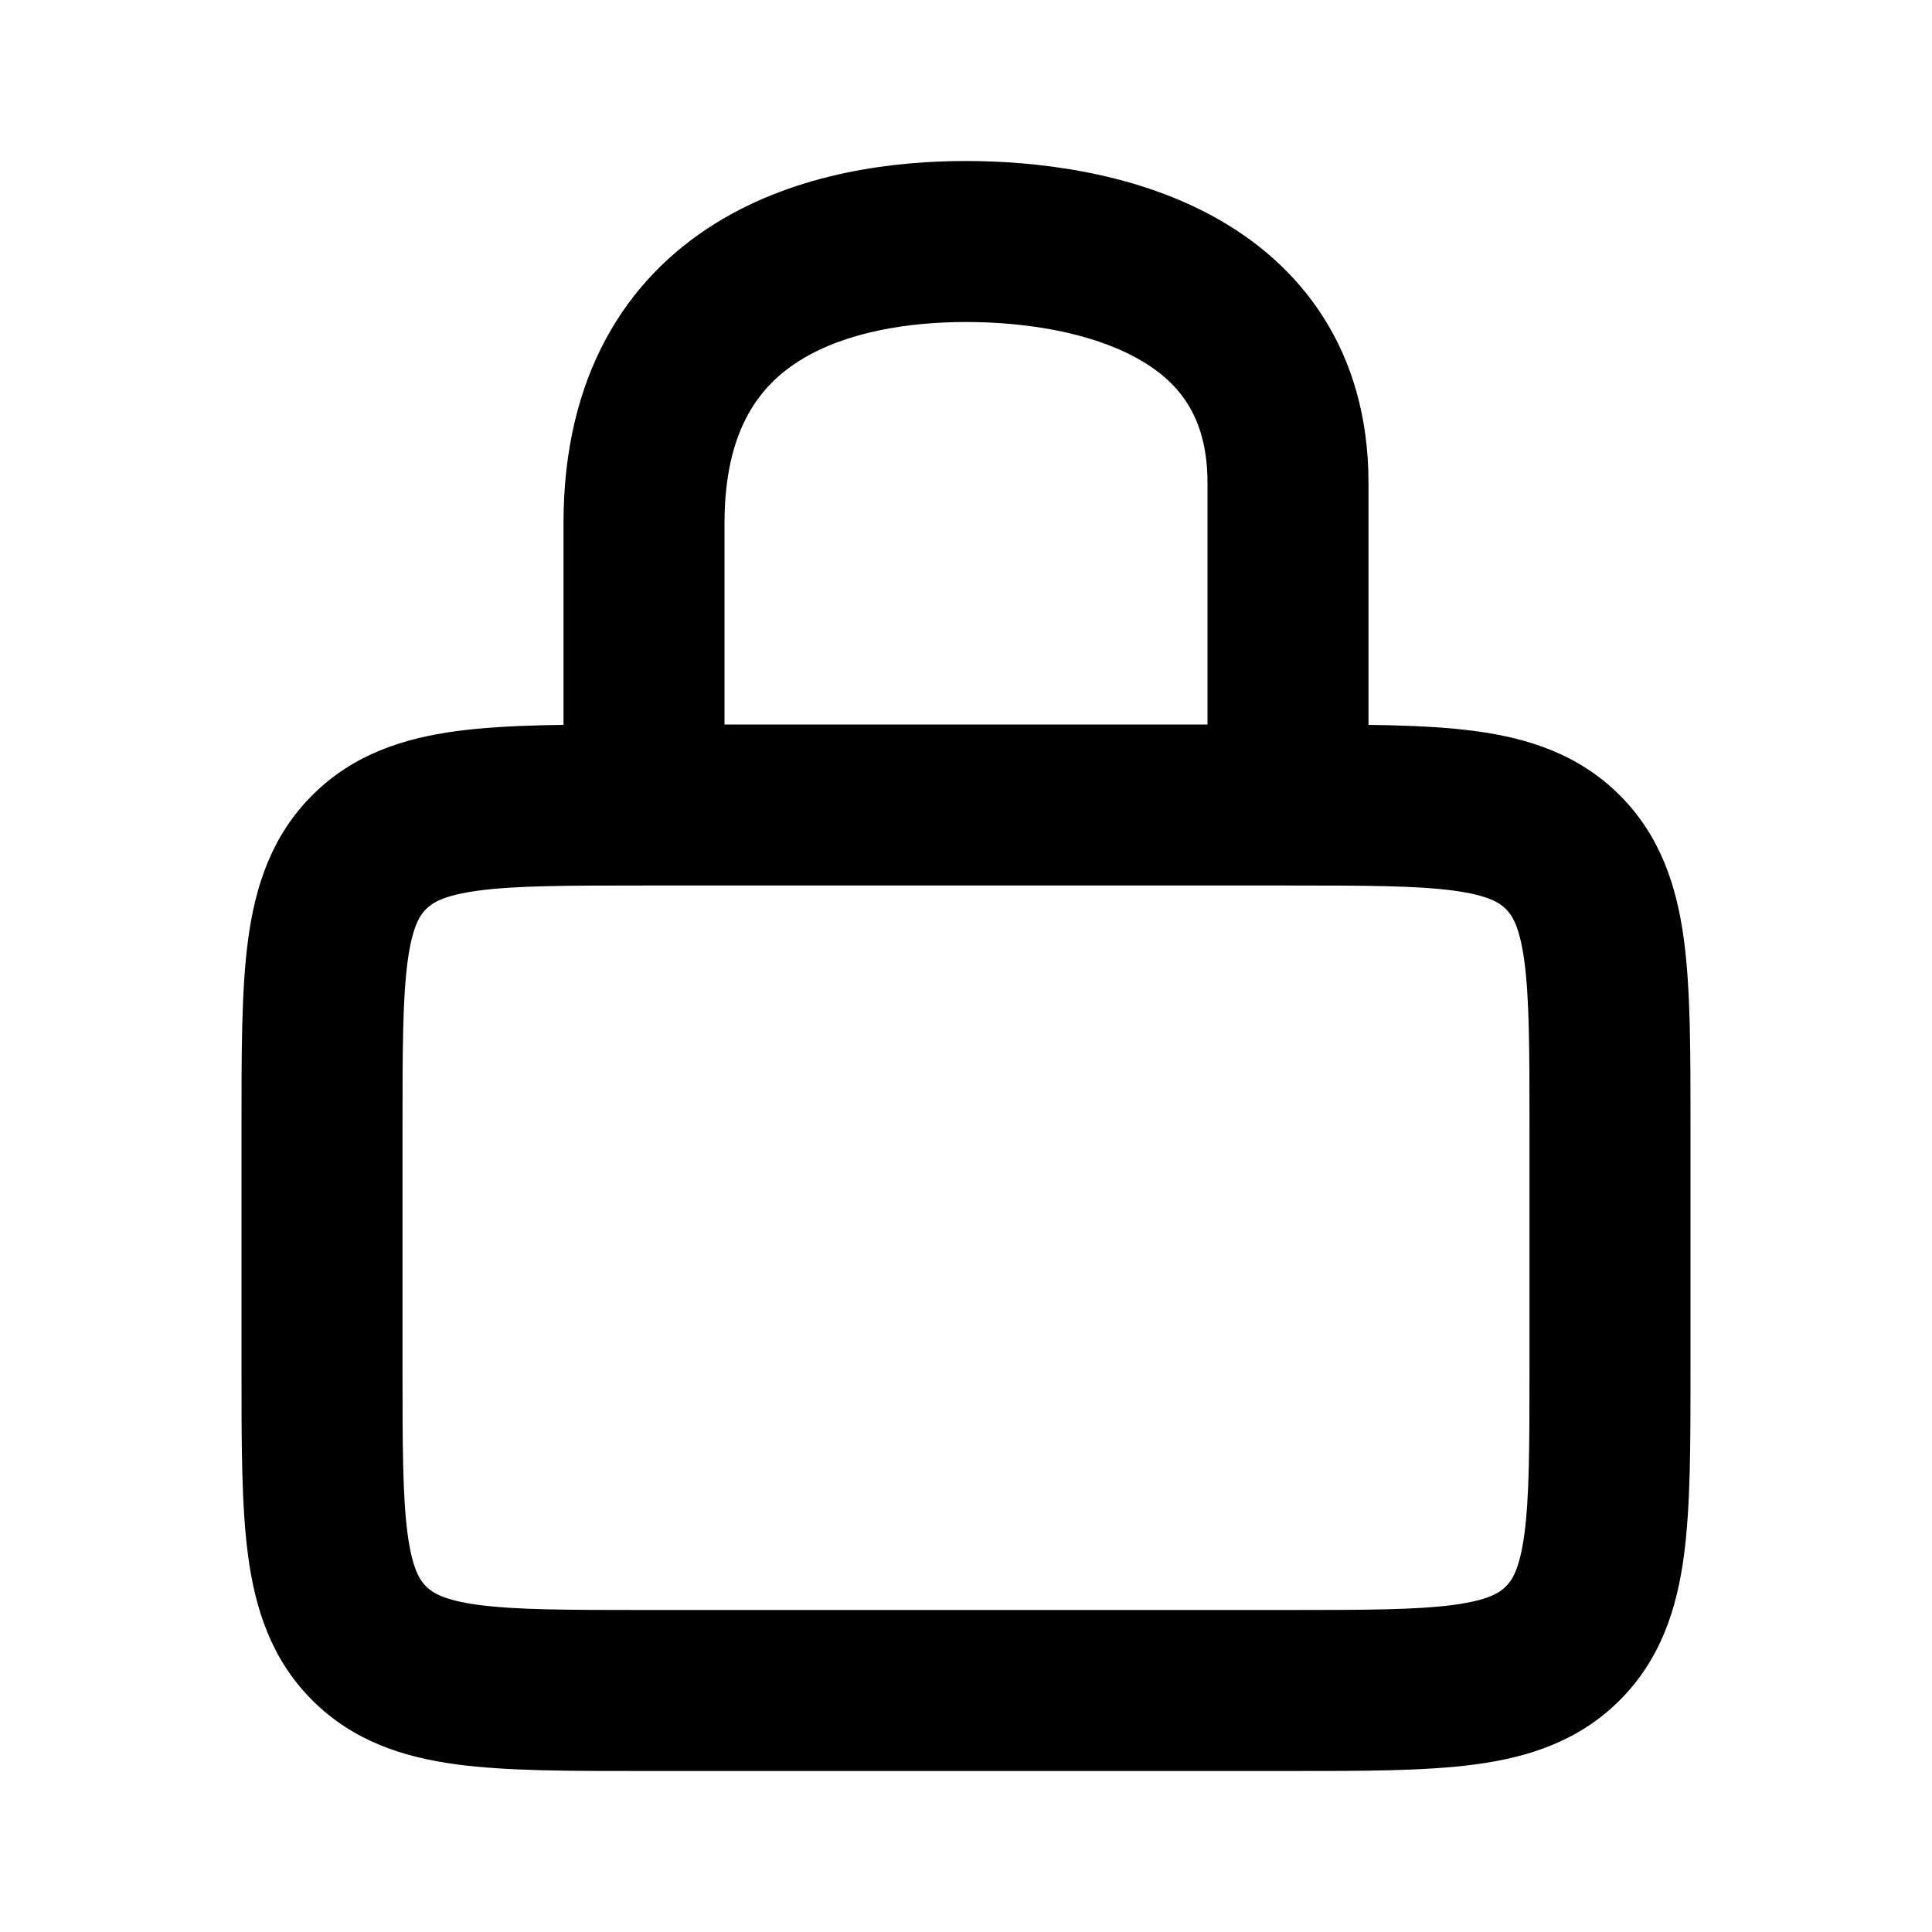 <svg width="16px" height="16px" fill="none" xmlns="http://www.w3.org/2000/svg" viewBox="0 0 24 24"><path d="M19.414 20.414l.707.707-.707-.707zm-14.828 0l-.707.707.707-.707zm14.828-9.828l.707-.707-.707.707zM8 11h8V9H8v2zm-3 6v-3H3v3h2zm11 3H8v2h8v-2zm3-6v3h2v-3h-2zm-3 8c.915 0 1.701.002 2.328-.082.655-.088 1.284-.287 1.793-.797l-1.414-1.414c-.076.076-.212.17-.646.229-.462.062-1.09.064-2.061.064v2zm3-5c0 .971-.002 1.599-.064 2.061-.059.434-.153.57-.229.646l1.414 1.414c.51-.51.709-1.138.797-1.793C21.002 18.7 21 17.915 21 17h-2zM3 17c0 .915-.002 1.701.082 2.328.088.655.287 1.284.797 1.793l1.414-1.414c-.076-.076-.17-.212-.229-.646C5.002 18.6 5 17.971 5 17H3zm5 3c-.971 0-1.599-.002-2.061-.064-.434-.059-.57-.153-.646-.229l-1.414 1.414c.51.51 1.138.709 1.793.797C6.3 22.002 7.085 22 8 22v-2zm8-9c.971 0 1.599.002 2.061.064.434.059.57.153.646.229l1.414-1.414c-.51-.51-1.138-.709-1.793-.797C17.7 8.998 16.915 9 16 9v2zm5 3c0-.915.002-1.701-.082-2.328-.088-.655-.287-1.284-.797-1.793l-1.414 1.414c.076.076.17.212.229.646.062.462.064 1.09.064 2.061h2zM8 9c-.915 0-1.701-.002-2.328.082-.655.088-1.284.287-1.793.797l1.414 1.414c.076-.076.212-.17.646-.229C6.4 11.002 7.029 11 8 11V9zm-3 5c0-.971.002-1.599.064-2.061.059-.434.153-.57.229-.646L3.879 9.879c-.51.51-.709 1.138-.797 1.793C2.998 12.3 3 13.085 3 14h2z" fill="currentColor"></path><path d="M16 6h-1 1zm-8 4h1v-.001-.003-.013-.051-.198V9 6.5H7V10h1zm1-3.5c0-1.174.447-1.718.942-2.026C10.514 4.12 11.293 4 12 4V2c-.856 0-2.077.131-3.114.776C7.772 3.468 7 4.674 7 6.5h2zM12 4c.706 0 1.514.118 2.108.441.524.285.892.72.892 1.559h2c0-1.66-.85-2.726-1.937-3.316C14.05 2.132 12.856 2 12 2v2zm3 2v4h2V6h-2z" fill="currentColor"></path></svg>